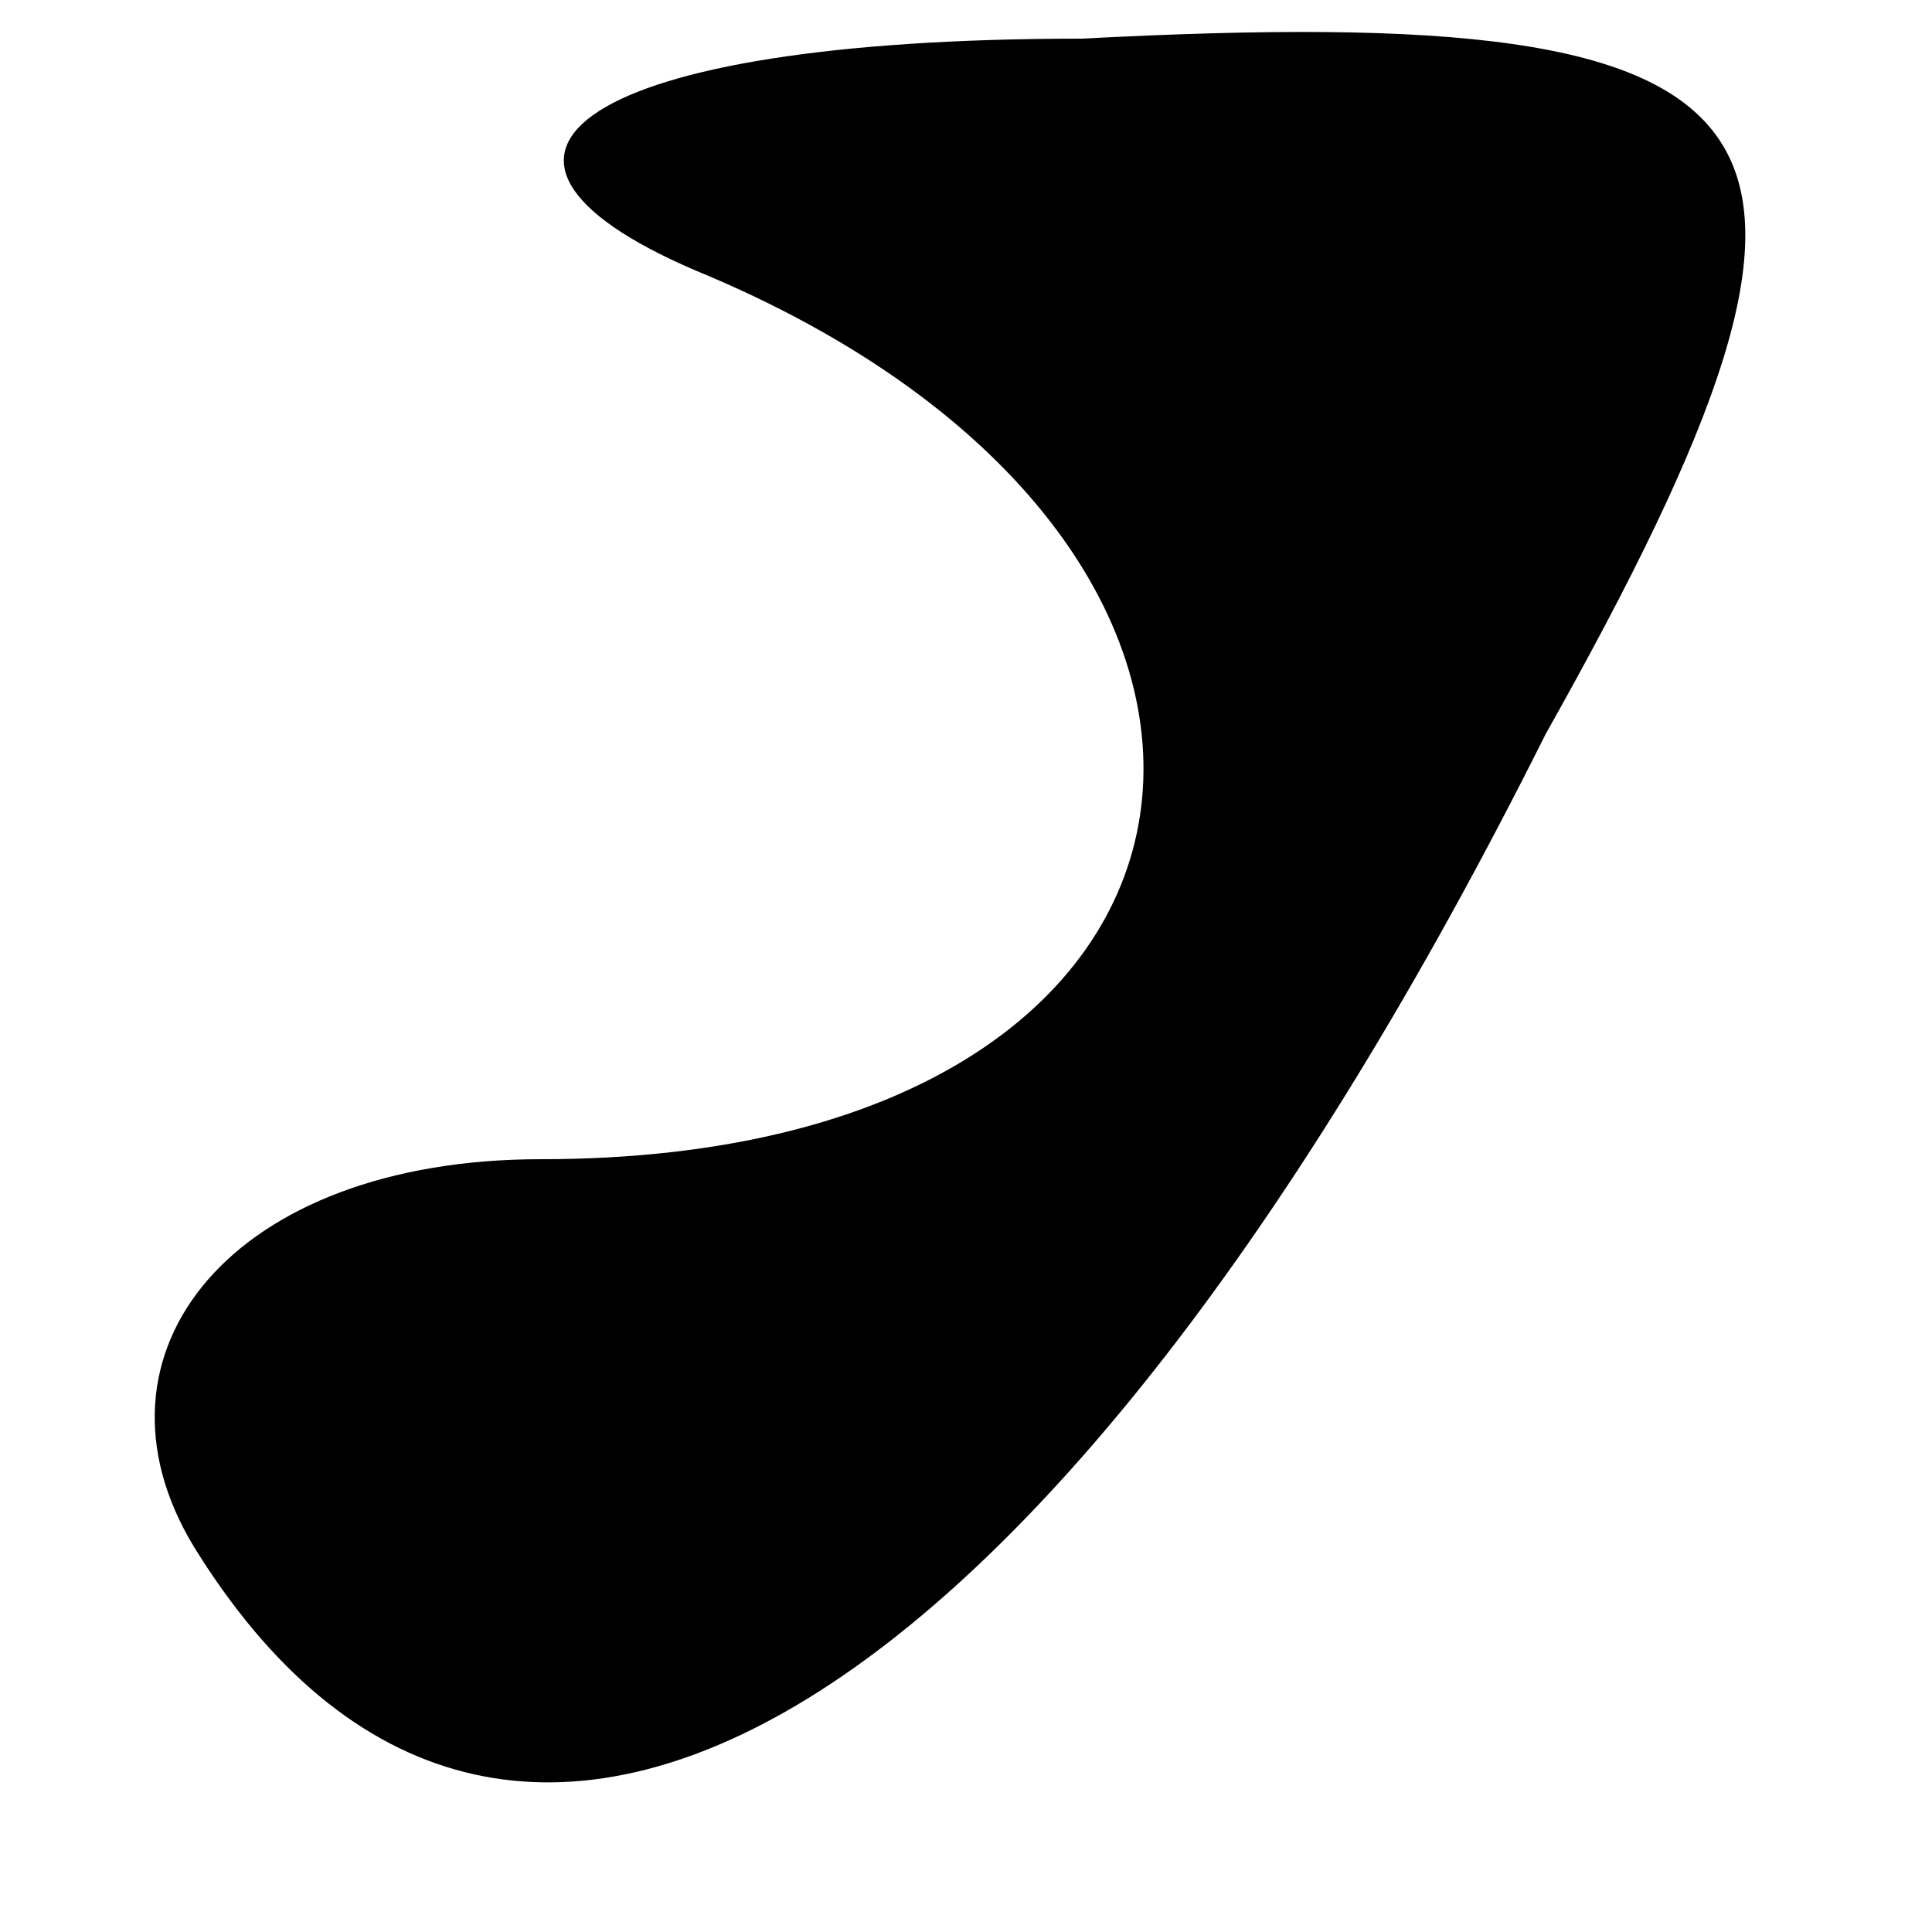 <?xml version="1.0" standalone="no"?>
<!DOCTYPE svg PUBLIC "-//W3C//DTD SVG 20010904//EN"
 "http://www.w3.org/TR/2001/REC-SVG-20010904/DTD/svg10.dtd">
<svg version="1.0" xmlns="http://www.w3.org/2000/svg"
 width="5pt" height="5pt" viewBox="0 0 5 5"
 preserveAspectRatio="xMidYMid meet">
<g transform="translate(0,5) scale(0.1,-0.1)"
fill="#000000" stroke="none">
<path fill="#000000" stroke="none" d="M18 43 c17 -7 15 -23 -4 -23 -8 0 -12
-5 -9 -10 8 -13 22 -5 35 21 9 16 7 19 -12 18 -13 0 -17 -3 -10 -6z"/>
</g>
</svg>
